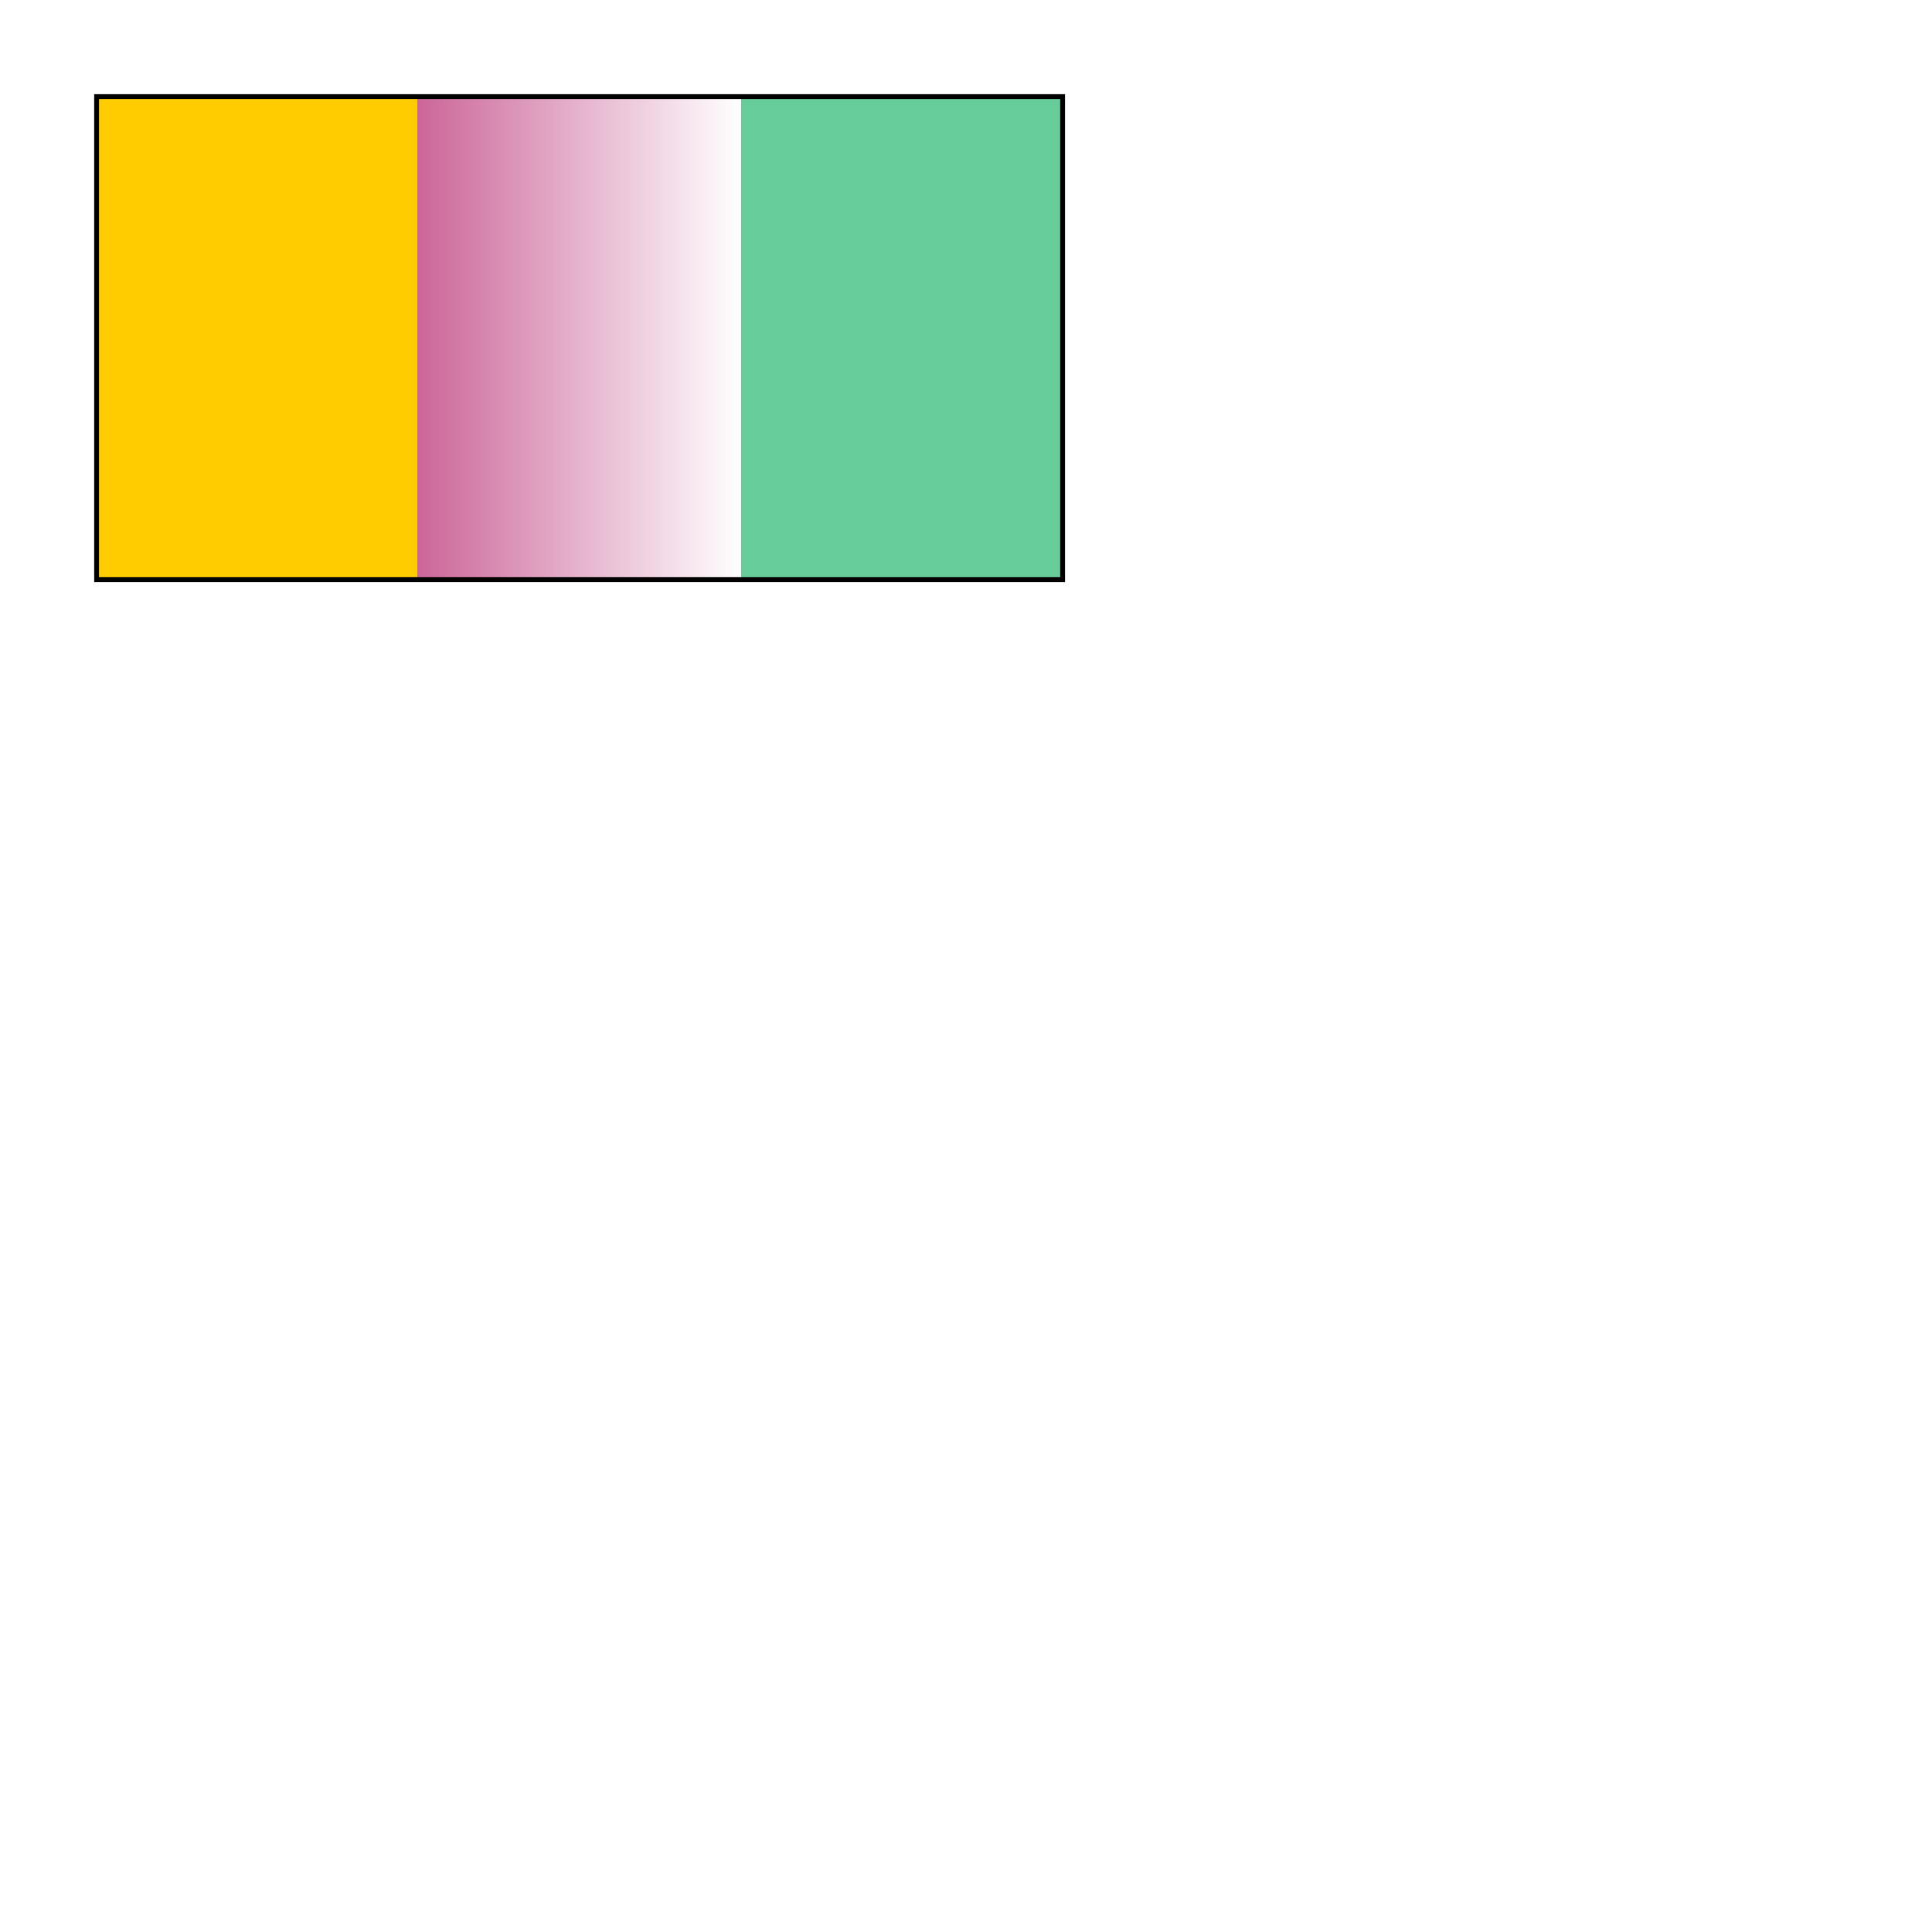 <svg width="400px" height="400px" viewBox="0 0 400 400"
  xmlns="http://www.w3.org/2000/svg"
  xmlns:xlink="http://www.w3.org/1999/xlink">
  <defs>
    <linearGradient id="two_hues">
      <stop offset="33.3%" style="stop-color: #ffcc00;" />
      <stop offset="0%" style="stop-color: #cc6699;" />
      <stop offset="66.6%" style="stop-color: #cc6699; stop-opacity: 0;" />
      <stop offset="0%" style="stop-color: #66cc99;" />
    </linearGradient>
  </defs>

  <rect x="20" y="20" width="200" height="100"
    style="fill: url(#two_hues); stroke: black;" />
</svg>